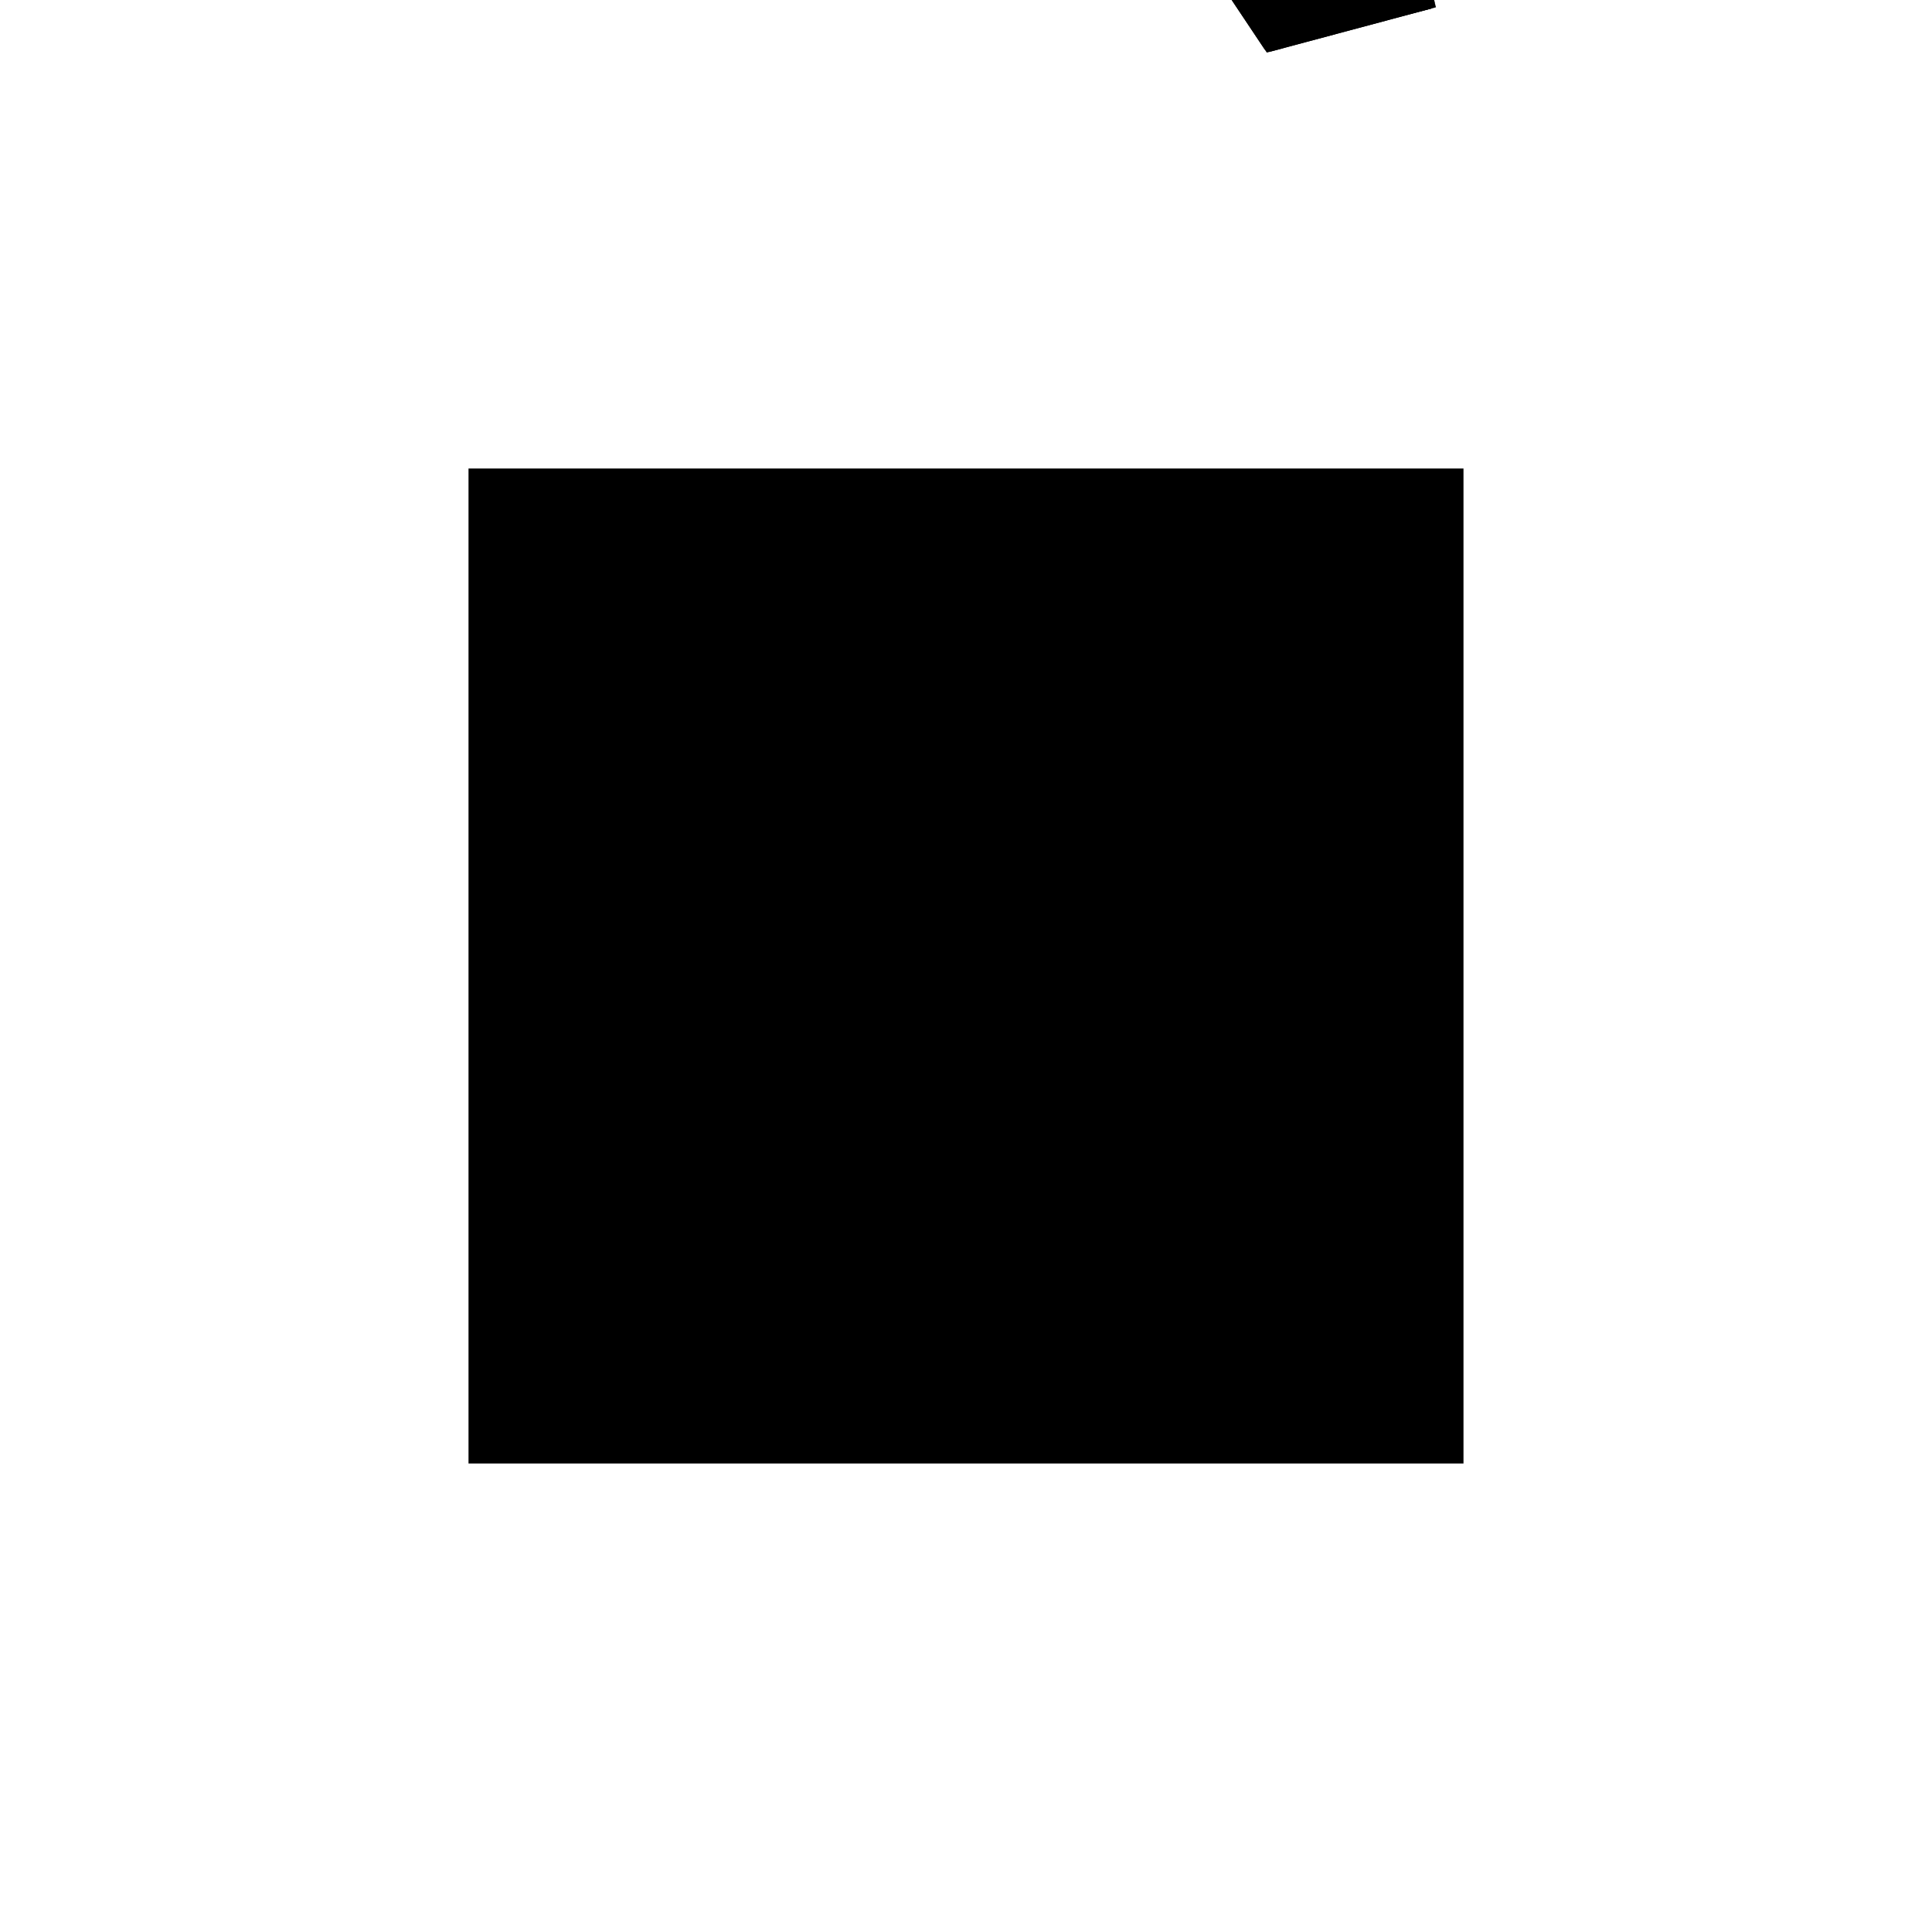 <?xml version="1.0"?>
<!DOCTYPE svg PUBLIC "-//W3C//DTD SVG 1.1//EN"
  "http://www.w3.org/Graphics/SVG/1.1/DTD/svg11.dtd">
<svg
  width="240"
  height="240"
  viewBox="-50 -50 200 200" xmlns="http://www.w3.org/2000/svg" version="1.1">
  <rect
    x="0"
    y="0"
    width="100"
    height="100"
    fill="hsla(206,100%,53%,0.3)"
    stroke="hsl(206,100%,53%)"
    stroke-width="3"
    transform="" />
  
  <path
    d="M 
      70.607
      43.518
      L
    
      87.296
      47.985
      L
    
      68.117
      121.598
      L
    
      47.799
      145.098
      L
    
      44.412
      142.354
      L
    
      44.588
      142.136
      L
    
      42.022
      139.769
      L
    
      42.203
      139.436
      L
    
      28.869
      135.867
      L
    
      42.199
      86.06
      z
    "
    fill="hsla(0,0%,50%,0.3)"
    stroke="hsla(0,0%,50%,1)"
    stroke-width="1"
    transform="translate(-39.254,-111.615) scale(1,-1) translate(50,-110)"
    />
  
  
  <line
    x1="70.607"
    y1="43.518"
    x2="80.621"
    y2="56.561"
    stroke="hsla(0,50%,50%,0.6)"
    stroke-width="1"
    transform="translate(-39.254,-111.615) scale(1,-1) translate(50,-110)"
    />
  
  <line
    x1="78.784"
    y1="64.049"
    x2="80.841"
    y2="72.759"
    stroke="hsla(0,50%,50%,0.6)"
    stroke-width="1"
    transform="translate(-39.254,-111.615) scale(1,-1) translate(50,-110)"
    />
  
  <line
    x1="57.109"
    y1="98.661"
    x2="63.803"
    y2="126.587"
    stroke="hsla(0,50%,50%,0.6)"
    stroke-width="1"
    transform="translate(-39.254,-111.615) scale(1,-1) translate(50,-110)"
    />
  
  <line
    x1="69.615"
    y1="50.334"
    x2="83.394"
    y2="62.96"
    stroke="hsla(0,50%,50%,0.6)"
    stroke-width="1"
    transform="translate(-39.254,-111.615) scale(1,-1) translate(50,-110)"
    />
  
  <line
    x1="83.209"
    y1="47.075"
    x2="83.01"
    y2="64.433"
    stroke="hsla(0,50%,50%,0.6)"
    stroke-width="1"
    transform="translate(-39.254,-111.615) scale(1,-1) translate(50,-110)"
    />
  
  <line
    x1="46.073"
    y1="130.915"
    x2="50.609"
    y2="141.848"
    stroke="hsla(0,50%,50%,0.6)"
    stroke-width="1"
    transform="translate(-39.254,-111.615) scale(1,-1) translate(50,-110)"
    />
  
  <line
    x1="45.923"
    y1="130.978"
    x2="50.519"
    y2="141.952"
    stroke="hsla(0,50%,50%,0.6)"
    stroke-width="1"
    transform="translate(-39.254,-111.615) scale(1,-1) translate(50,-110)"
    />
  
  <line
    x1="45.923"
    y1="130.978"
    x2="50.576"
    y2="141.886"
    stroke="hsla(0,50%,50%,0.6)"
    stroke-width="1"
    transform="translate(-39.254,-111.615) scale(1,-1) translate(50,-110)"
    />
  
  <line
    x1="46.073"
    y1="130.915"
    x2="50.723"
    y2="141.716"
    stroke="hsla(0,50%,50%,0.6)"
    stroke-width="1"
    transform="translate(-39.254,-111.615) scale(1,-1) translate(50,-110)"
    />
  
  <line
    x1="42.199"
    y1="86.06"
    x2="28.869"
    y2="135.867"
    stroke="hsla(0,50%,50%,0.6)"
    stroke-width="1"
    transform="translate(-39.254,-111.615) scale(1,-1) translate(50,-110)"
    />
  
  <line
    x1="71.274"
    y1="43.923"
    x2="46.221"
    y2="140.736"
    stroke="hsla(0,50%,50%,0.6)"
    stroke-width="1"
    transform="translate(-39.254,-111.615) scale(1,-1) translate(50,-110)"
    />
  
  <line
    x1="70.607"
    y1="43.518"
    x2="87.296"
    y2="47.985"
    stroke="hsla(0,50%,50%,0.6)"
    stroke-width="1"
    transform="translate(-39.254,-111.615) scale(1,-1) translate(50,-110)"
    />
  
  <line
    x1="71.274"
    y1="43.923"
    x2="83.209"
    y2="47.075"
    stroke="hsla(0,50%,50%,0.6)"
    stroke-width="1"
    transform="translate(-39.254,-111.615) scale(1,-1) translate(50,-110)"
    />
  
  <line
    x1="71.274"
    y1="43.923"
    x2="87.296"
    y2="47.985"
    stroke="hsla(0,50%,50%,0.6)"
    stroke-width="1"
    transform="translate(-39.254,-111.615) scale(1,-1) translate(50,-110)"
    />
  
  <line
    x1="87.296"
    y1="47.985"
    x2="68.117"
    y2="121.598"
    stroke="hsla(0,50%,50%,0.6)"
    stroke-width="1"
    transform="translate(-39.254,-111.615) scale(1,-1) translate(50,-110)"
    />
  
  <line
    x1="70.607"
    y1="43.518"
    x2="42.199"
    y2="86.06"
    stroke="hsla(0,50%,50%,0.6)"
    stroke-width="1"
    transform="translate(-39.254,-111.615) scale(1,-1) translate(50,-110)"
    />
  
  <line
    x1="83.01"
    y1="64.433"
    x2="42.022"
    y2="139.769"
    stroke="hsla(0,50%,50%,0.6)"
    stroke-width="1"
    transform="translate(-39.254,-111.615) scale(1,-1) translate(50,-110)"
    />
  
  <line
    x1="42.022"
    y1="139.769"
    x2="47.799"
    y2="145.098"
    stroke="hsla(0,50%,50%,0.6)"
    stroke-width="1"
    transform="translate(-39.254,-111.615) scale(1,-1) translate(50,-110)"
    />
  
  <line
    x1="83.209"
    y1="47.075"
    x2="69.615"
    y2="50.334"
    stroke="hsla(0,50%,50%,0.6)"
    stroke-width="1"
    transform="translate(-39.254,-111.615) scale(1,-1) translate(50,-110)"
    />
  
  <line
    x1="44.412"
    y1="142.354"
    x2="47.799"
    y2="145.098"
    stroke="hsla(0,50%,50%,0.6)"
    stroke-width="1"
    transform="translate(-39.254,-111.615) scale(1,-1) translate(50,-110)"
    />
  
  <line
    x1="80.841"
    y1="72.759"
    x2="57.109"
    y2="98.661"
    stroke="hsla(0,50%,50%,0.6)"
    stroke-width="1"
    transform="translate(-39.254,-111.615) scale(1,-1) translate(50,-110)"
    />
  
  <line
    x1="80.621"
    y1="56.561"
    x2="42.199"
    y2="86.06"
    stroke="hsla(0,50%,50%,0.6)"
    stroke-width="1"
    transform="translate(-39.254,-111.615) scale(1,-1) translate(50,-110)"
    />
  
  <line
    x1="57.634"
    y1="126.028"
    x2="44.412"
    y2="142.354"
    stroke="hsla(0,50%,50%,0.6)"
    stroke-width="1"
    transform="translate(-39.254,-111.615) scale(1,-1) translate(50,-110)"
    />
  
  <line
    x1="83.394"
    y1="62.96"
    x2="78.784"
    y2="64.049"
    stroke="hsla(0,50%,50%,0.6)"
    stroke-width="1"
    transform="translate(-39.254,-111.615) scale(1,-1) translate(50,-110)"
    />
  
  <line
    x1="68.117"
    y1="121.598"
    x2="47.799"
    y2="145.098"
    stroke="hsla(0,50%,50%,0.6)"
    stroke-width="1"
    transform="translate(-39.254,-111.615) scale(1,-1) translate(50,-110)"
    />
  
  <line
    x1="28.869"
    y1="135.867"
    x2="50.723"
    y2="141.716"
    stroke="hsla(0,50%,50%,0.6)"
    stroke-width="1"
    transform="translate(-39.254,-111.615) scale(1,-1) translate(50,-110)"
    />
  
  <line
    x1="57.634"
    y1="126.028"
    x2="63.803"
    y2="126.587"
    stroke="hsla(0,50%,50%,0.6)"
    stroke-width="1"
    transform="translate(-39.254,-111.615) scale(1,-1) translate(50,-110)"
    />
  
  <line
    x1="46.221"
    y1="140.736"
    x2="50.576"
    y2="141.886"
    stroke="hsla(0,50%,50%,0.6)"
    stroke-width="1"
    transform="translate(-39.254,-111.615) scale(1,-1) translate(50,-110)"
    />
  
  <line
    x1="42.022"
    y1="139.769"
    x2="50.519"
    y2="141.952"
    stroke="hsla(0,50%,50%,0.6)"
    stroke-width="1"
    transform="translate(-39.254,-111.615) scale(1,-1) translate(50,-110)"
    />
  
  <line
    x1="46.221"
    y1="140.736"
    x2="50.609"
    y2="141.848"
    stroke="hsla(0,50%,50%,0.6)"
    stroke-width="1"
    transform="translate(-39.254,-111.615) scale(1,-1) translate(50,-110)"
    />
  
  <line
    x1="68.117"
    y1="121.598"
    x2="45.923"
    y2="130.978"
    stroke="hsla(0,50%,50%,0.6)"
    stroke-width="1"
    transform="translate(-39.254,-111.615) scale(1,-1) translate(50,-110)"
    />
  
</svg>

